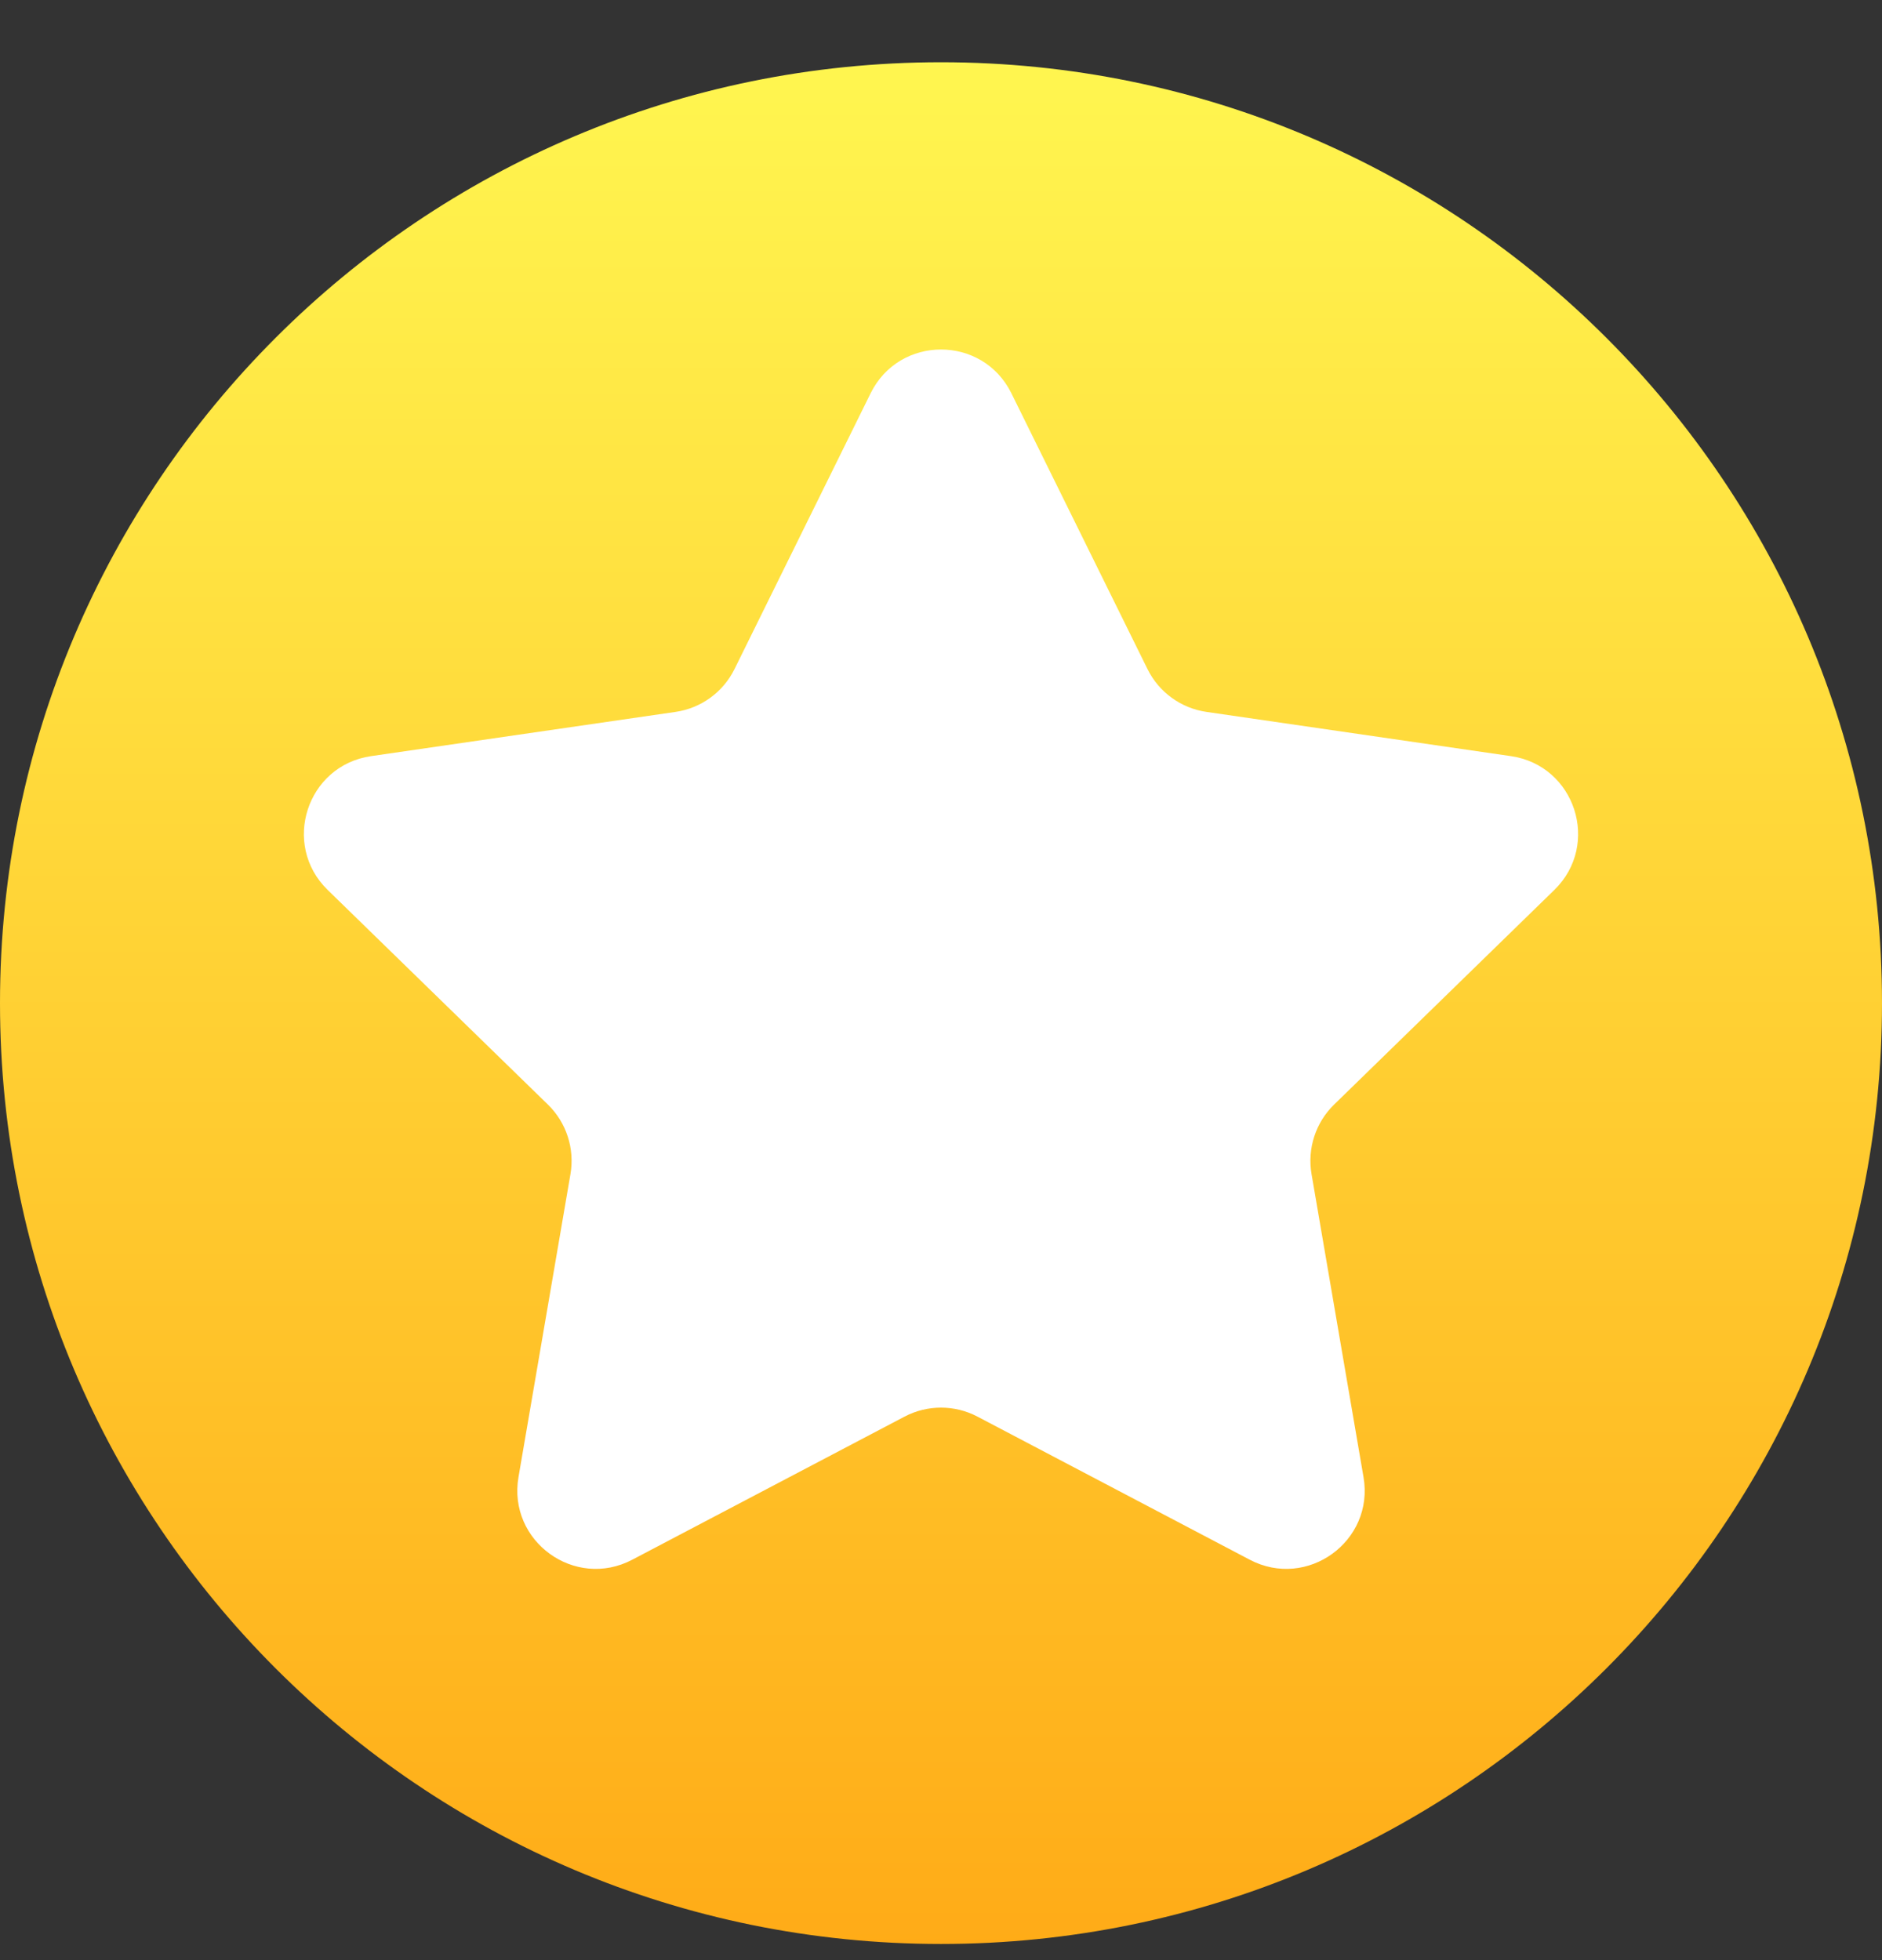 <svg width="24" height="25" viewBox="0 0 24 25" fill="none" xmlns="http://www.w3.org/2000/svg">
<rect x="0" y="0" width="24" height="25" fill="#333333" stroke="none"/>
<path d="M12 24.794C18.627 24.794 24 19.421 24 12.794C24 6.166 18.627 0.794 12 0.794C5.373 0.794 0 6.166 0 12.794C0 19.421 5.373 24.794 12 24.794Z" fill="url(#paint0_linear_336_495)"/>
<path d="M11.103 5.015C11.47 4.272 12.53 4.272 12.897 5.015L14.633 8.533C14.778 8.828 15.06 9.033 15.386 9.08L19.268 9.644C20.088 9.763 20.415 10.771 19.822 11.35L17.013 14.088C16.777 14.318 16.67 14.649 16.725 14.973L17.388 18.839C17.529 19.656 16.671 20.279 15.937 19.893L12.465 18.068C12.174 17.915 11.826 17.915 11.535 18.068L8.063 19.893C7.329 20.279 6.472 19.656 6.612 18.839L7.275 14.973C7.33 14.649 7.223 14.318 6.987 14.088L4.178 11.35C3.585 10.771 3.912 9.763 4.732 9.644L8.614 9.08C8.94 9.033 9.222 8.828 9.367 8.533L11.103 5.015Z" fill="white"/>
<defs>
<linearGradient id="paint0_linear_336_495" x1="11.997" y1="0.666" x2="11.997" y2="24.886" gradientUnits="userSpaceOnUse">
<stop stop-color="#FFF650"/>
<stop offset="1" stop-color="#FFAB17"/>
</linearGradient>
</defs>
</svg>
